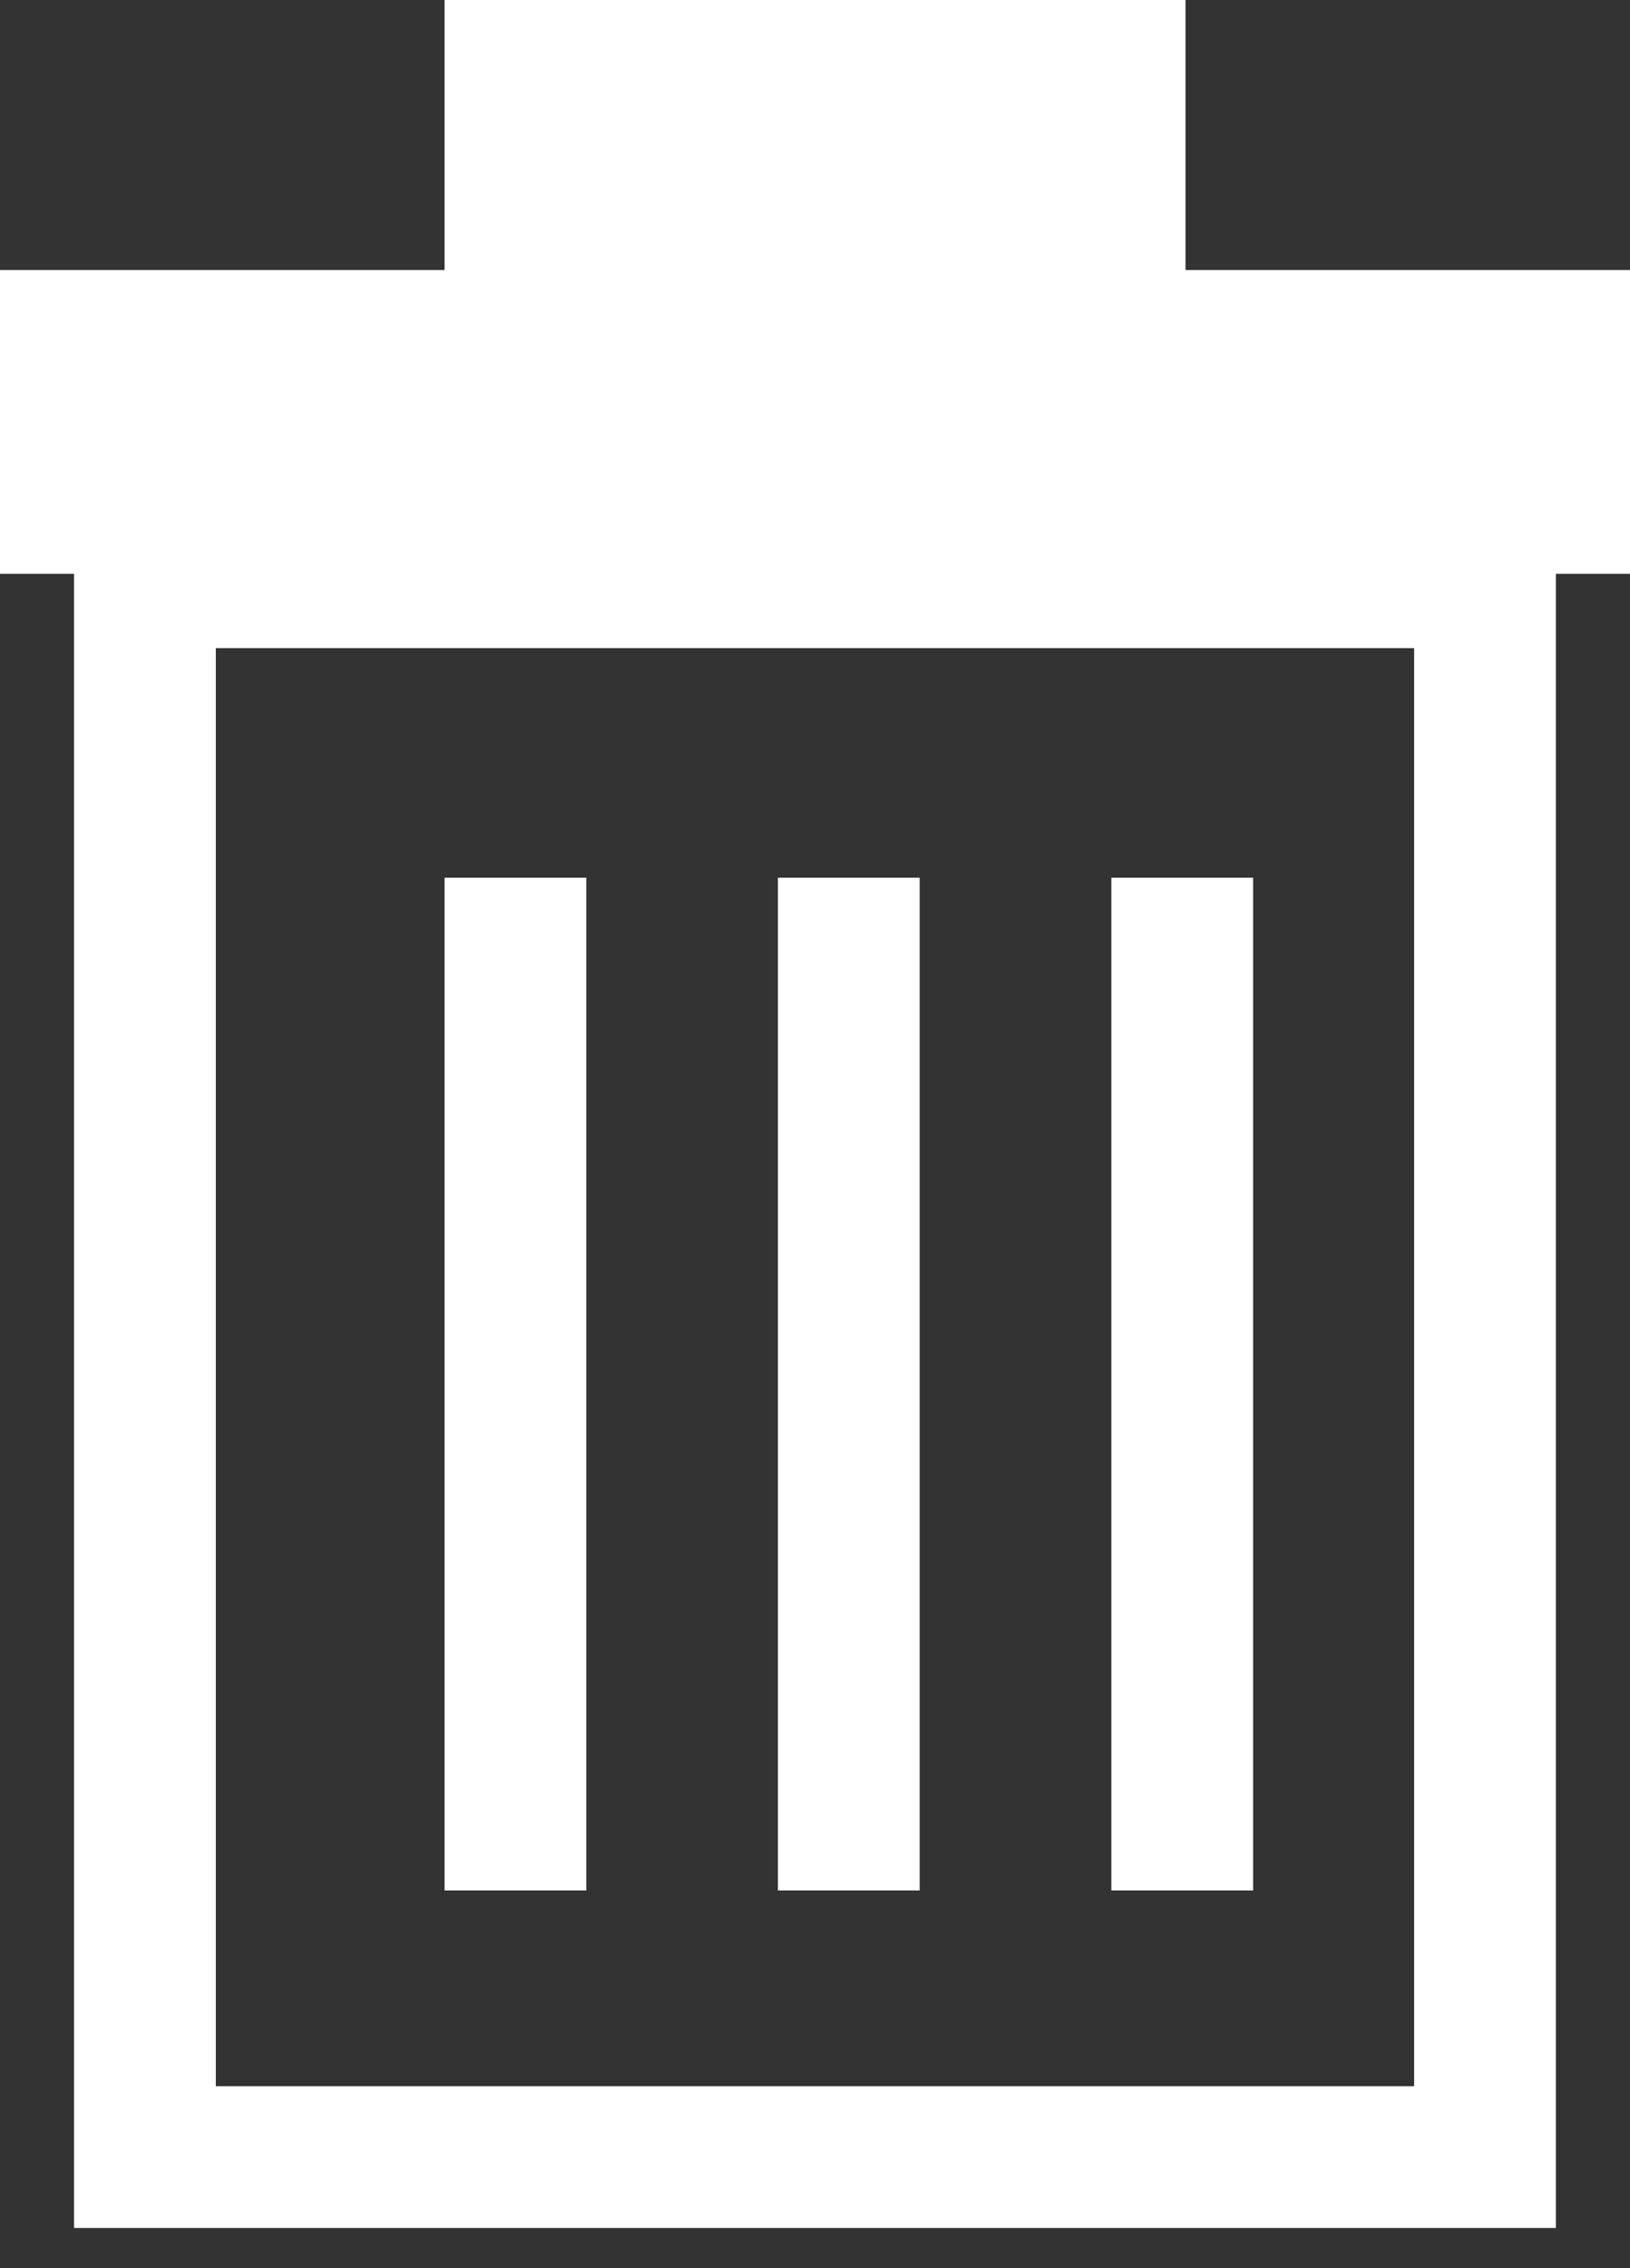 <svg width="23" height="32" viewBox="0 0 23 32" fill="none" xmlns="http://www.w3.org/2000/svg">
<rect x="0" y="0" width="23" height="32" fill="#333333" stroke="none"/>
<rect x="2.045" y="8.144" width="18.909" height="22.289" stroke="white" stroke-width="2"/>
<rect x="7.273" y="1" width="8.455" height="2.286" fill="white" stroke="white" stroke-width="2"/>
<rect x="1" y="4.81" width="21" height="2.286" fill="white" stroke="white" stroke-width="2"/>
<line x1="11.977" y1="12.383" x2="11.977" y2="26.671" stroke="white" stroke-width="2"/>
<line x1="16.682" y1="12.383" x2="16.682" y2="26.671" stroke="white" stroke-width="2"/>
<line x1="7.273" y1="12.383" x2="7.273" y2="26.671" stroke="white" stroke-width="2"/>
</svg>
